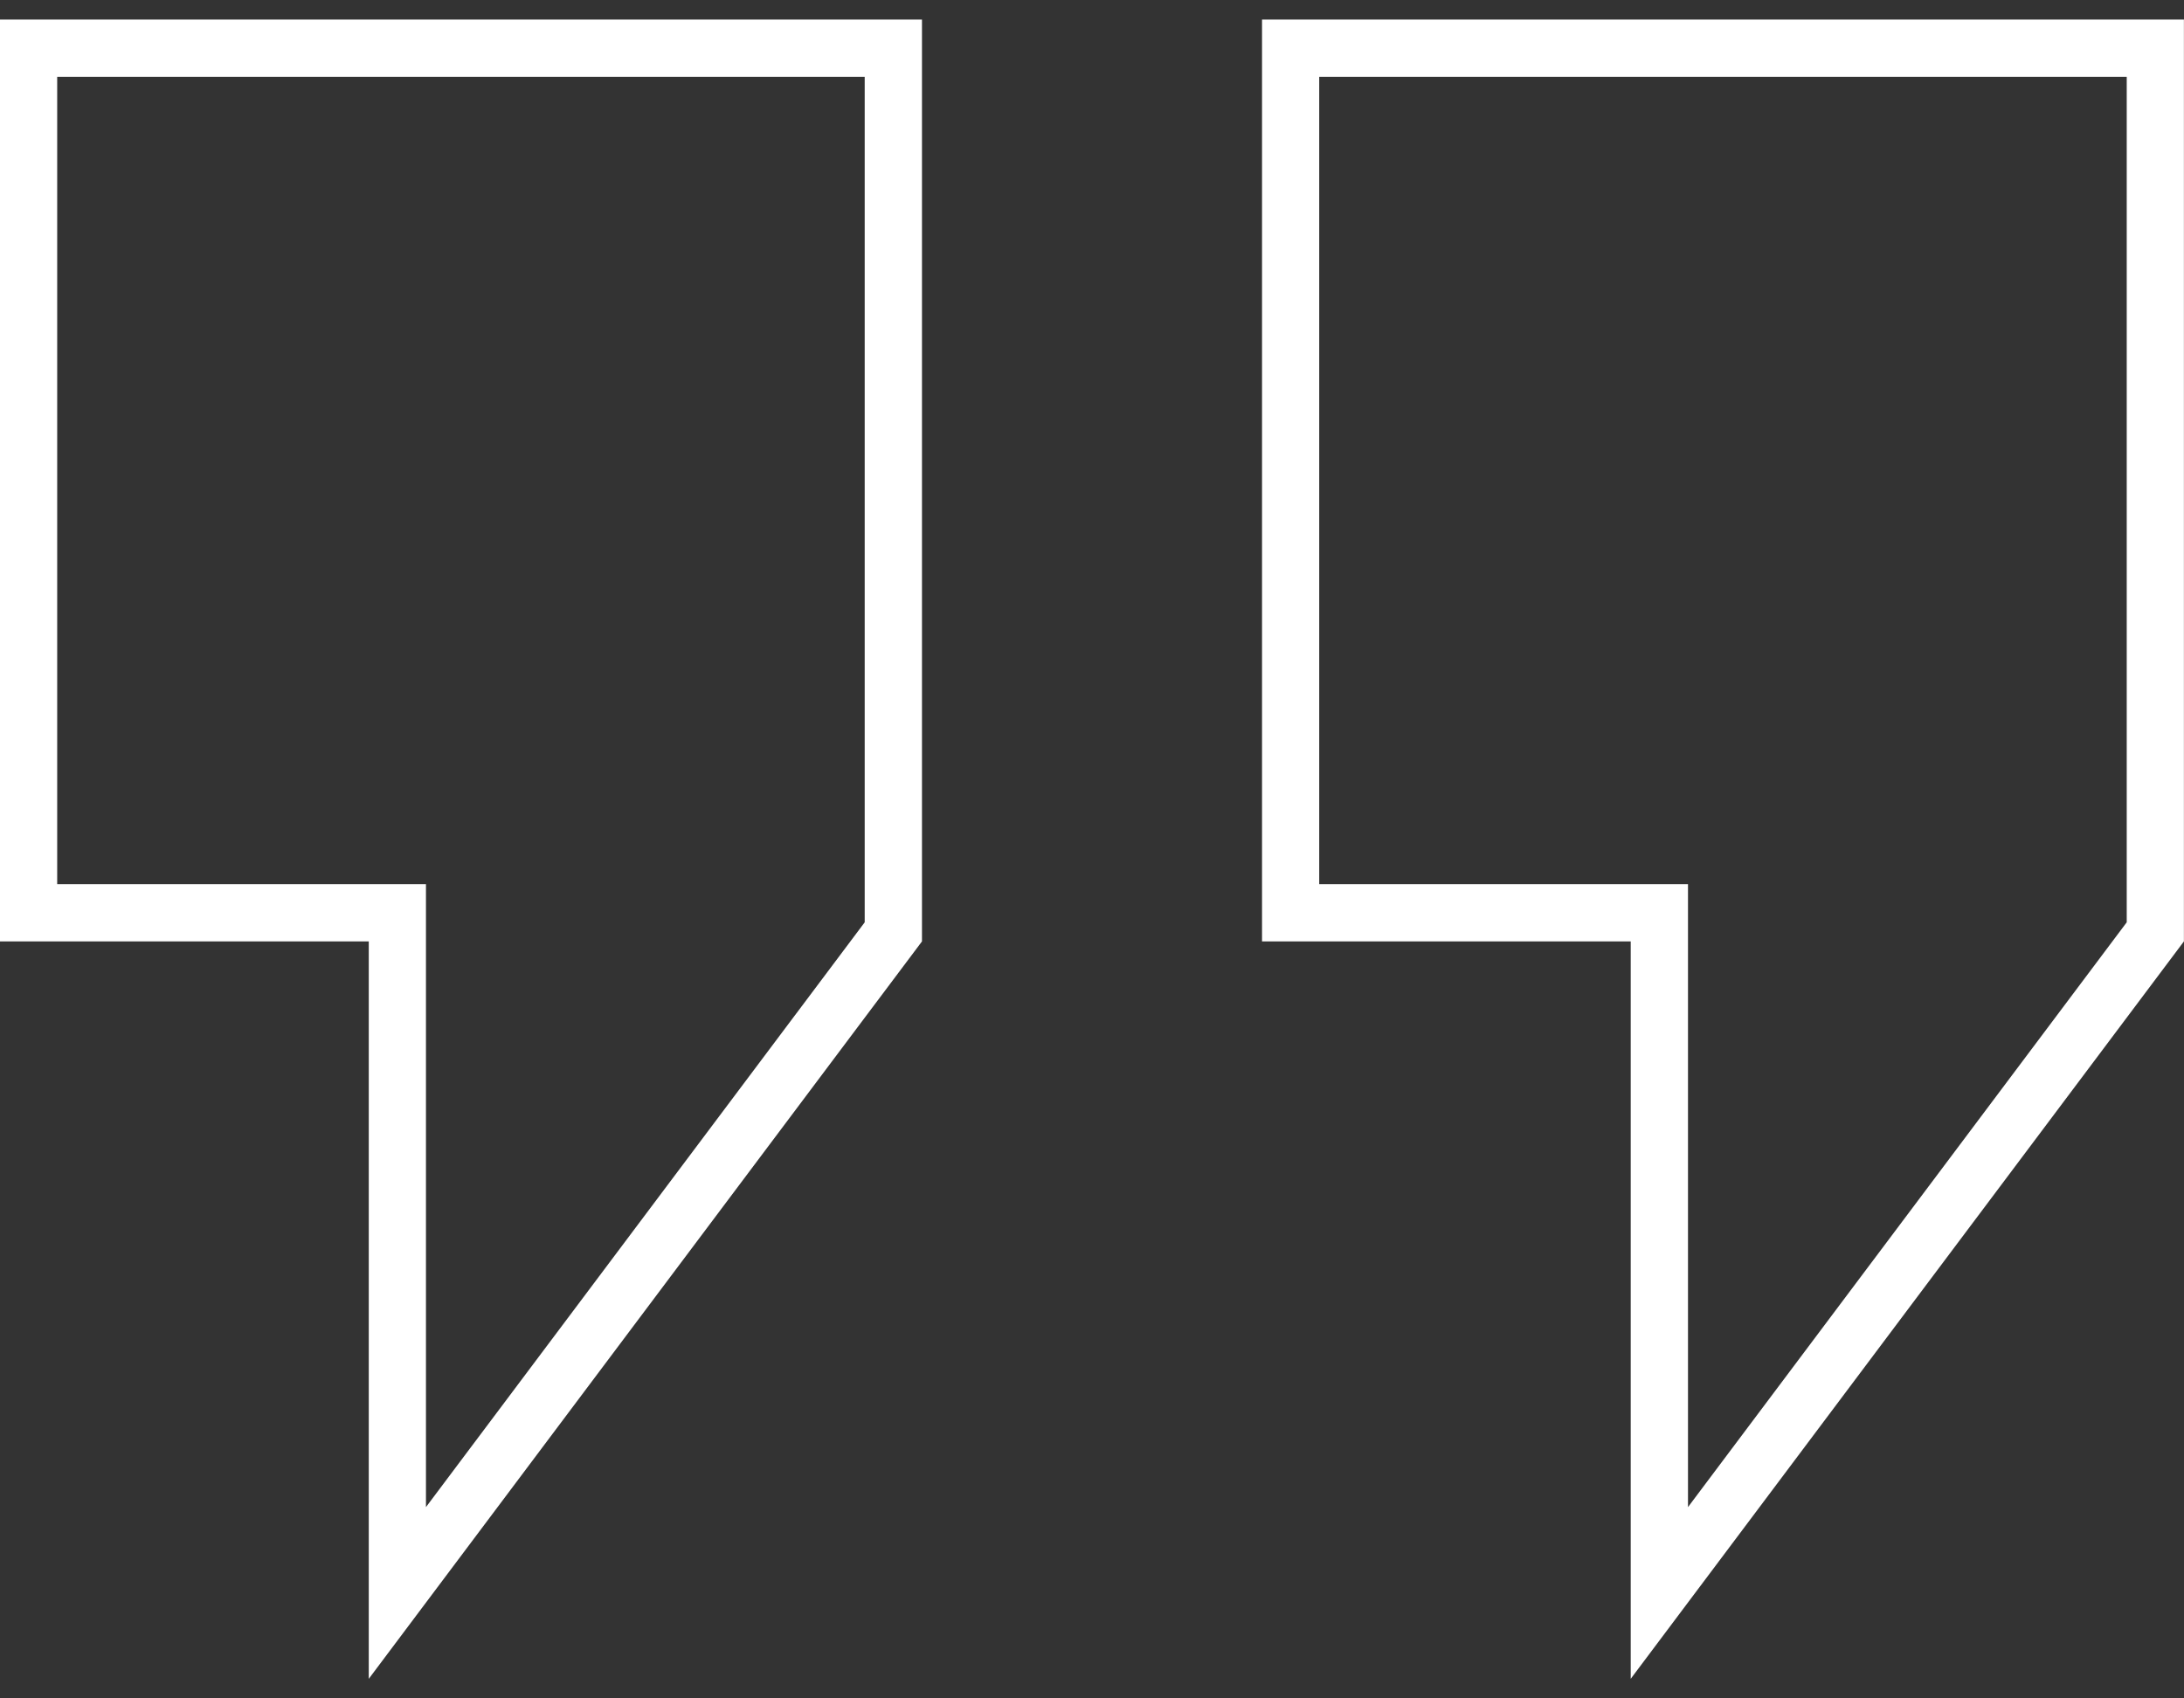 <svg width="27" height="21" viewBox="0 0 27 21" fill="none" xmlns="http://www.w3.org/2000/svg">
<rect x="0" y="0" width="27" height="21" fill="#333333" stroke="none"/>
<path fill-rule="evenodd" clip-rule="evenodd" d="M4.559 11.64V20.758L11.398 11.64V0.242H0V11.64H4.559ZM0.707 10.932H5.266V18.635L10.69 11.404V0.95H0.707V10.932Z" fill="white"/>
<path fill-rule="evenodd" clip-rule="evenodd" d="M20.16 11.64V20.758L26.999 11.64V0.242H15.602V11.64H20.16ZM16.309 10.932H20.868V18.635L26.292 11.404V0.95H16.309V10.932Z" fill="white"/>
</svg>
